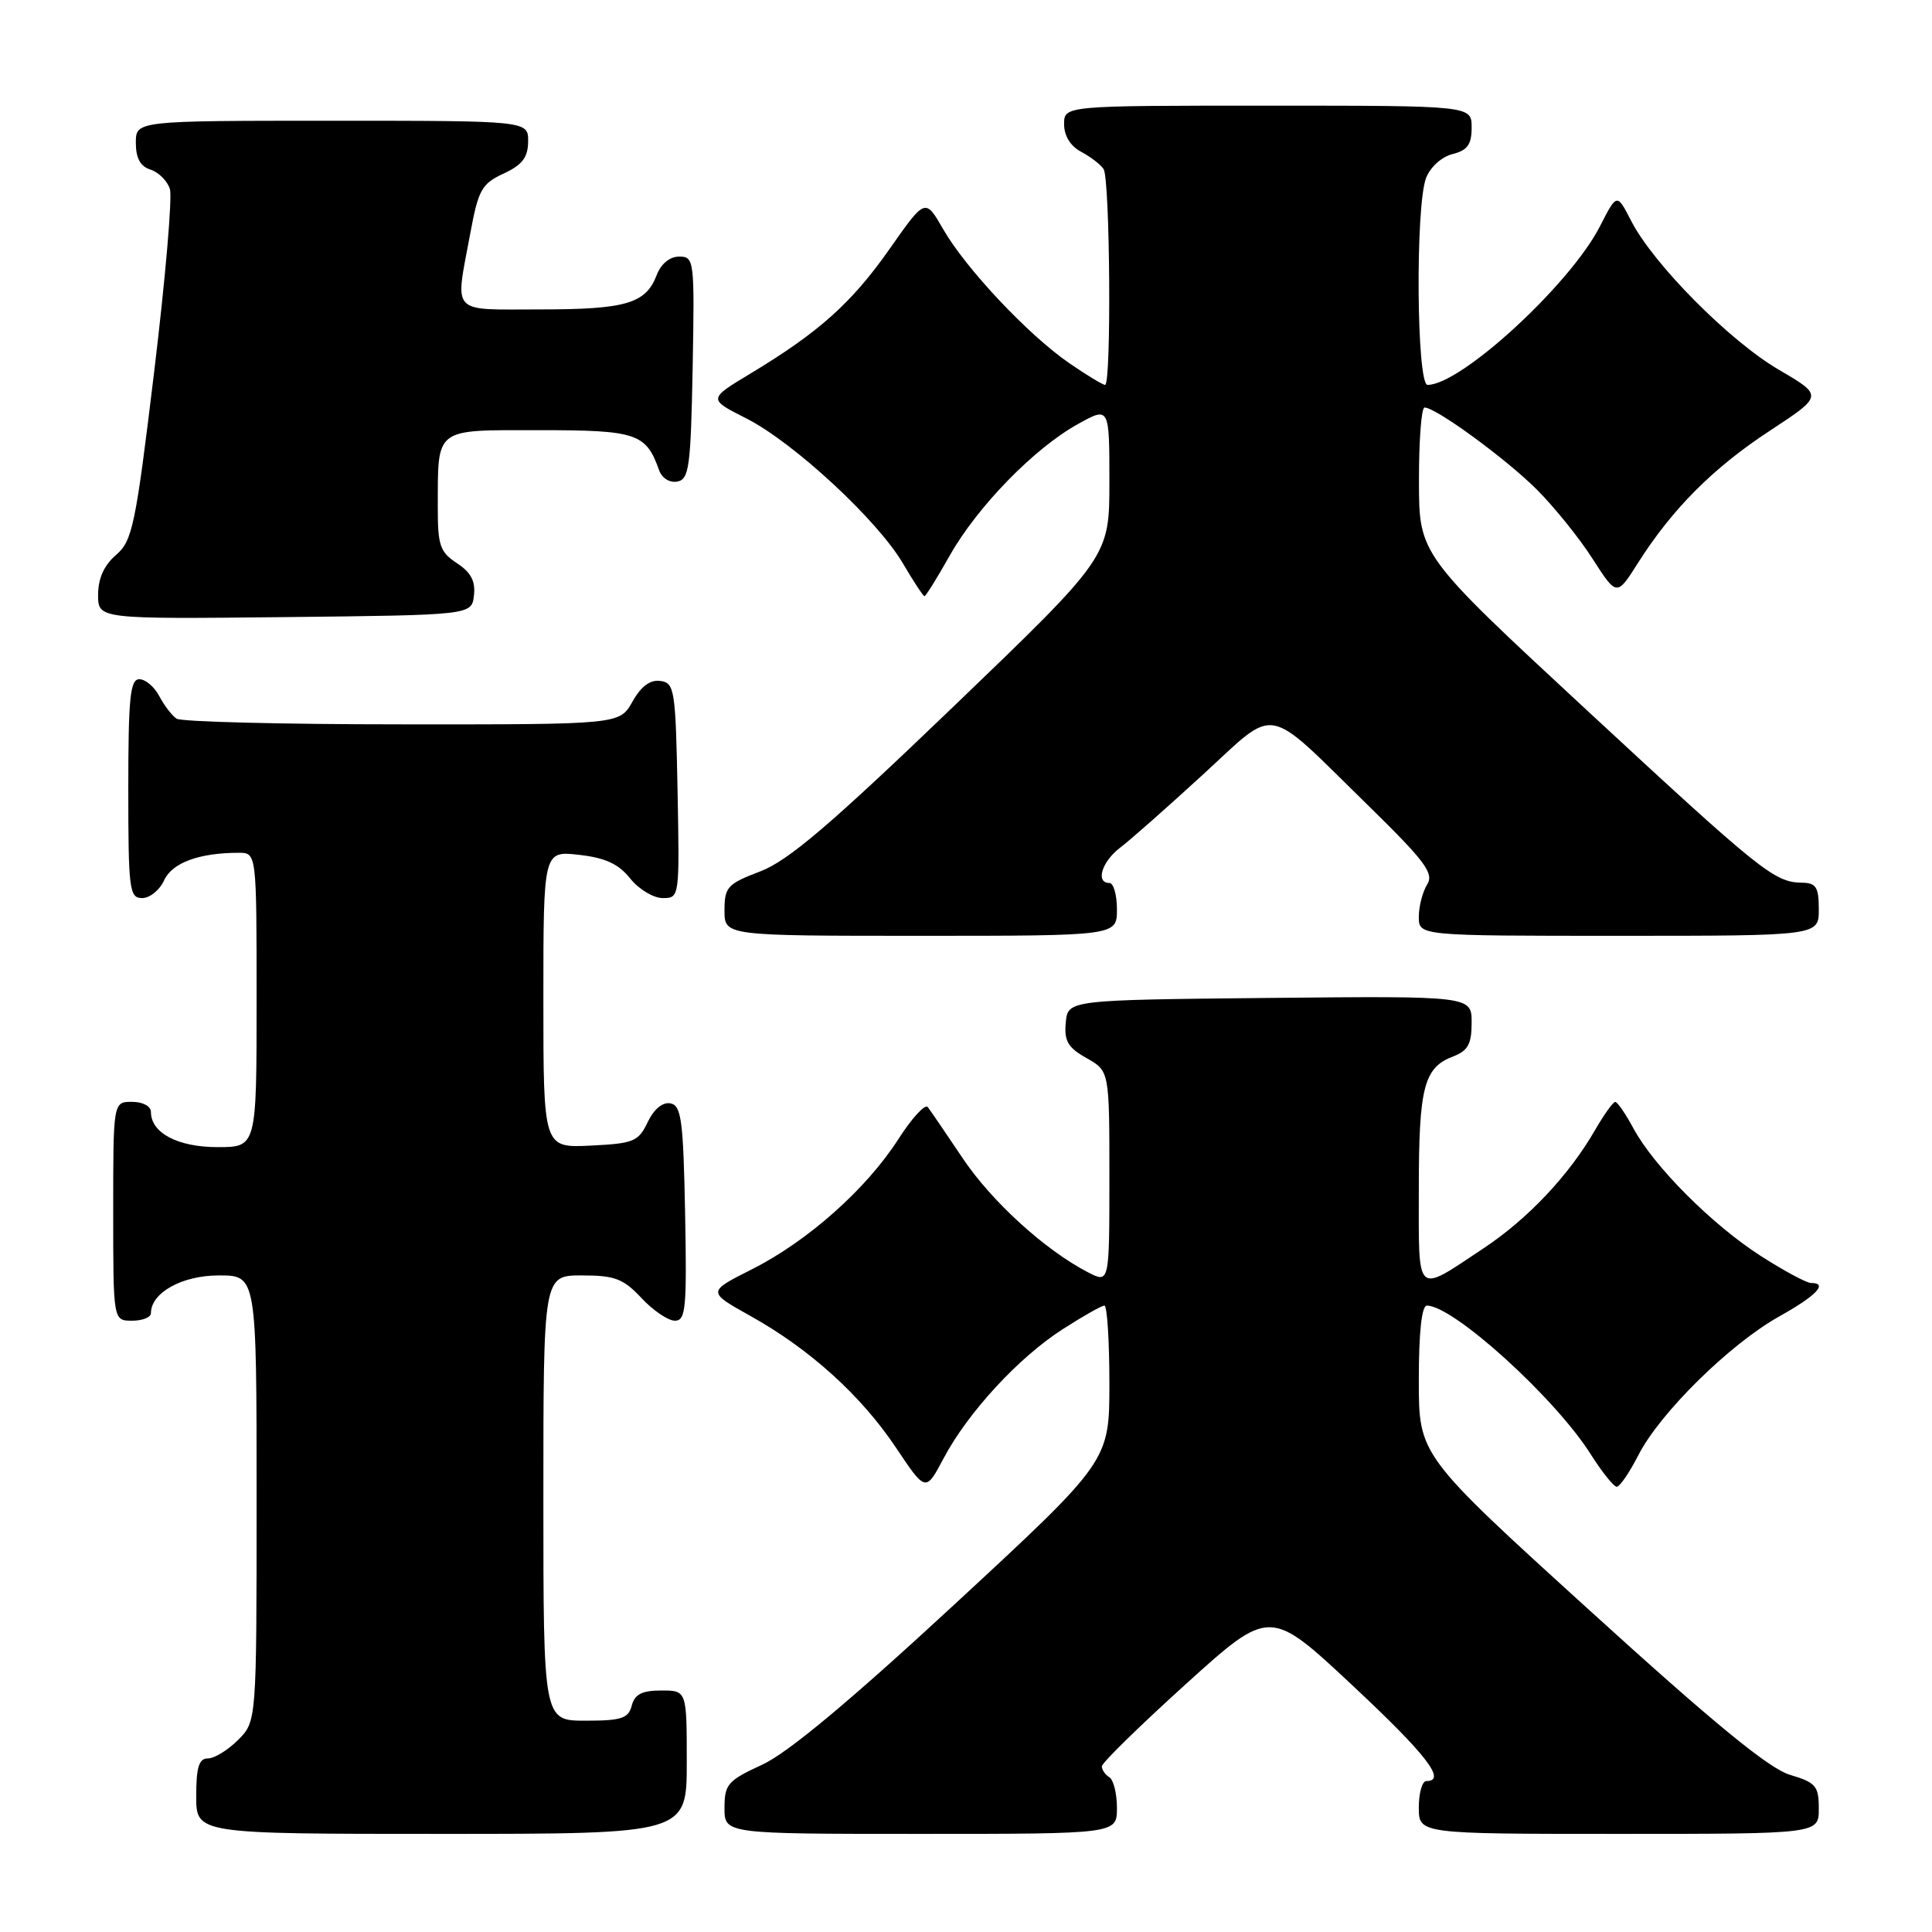 <?xml version="1.0" encoding="UTF-8" standalone="no"?>
<!DOCTYPE svg PUBLIC "-//W3C//DTD SVG 1.1//EN" "http://www.w3.org/Graphics/SVG/1.1/DTD/svg11.dtd" >
<svg xmlns="http://www.w3.org/2000/svg" xmlns:xlink="http://www.w3.org/1999/xlink" version="1.1" viewBox="0 0 256 256">
 <g >
 <path fill="currentColor"
d=" M 91.00 233.50 C 91.00 224.00 91.00 224.00 87.62 224.00 C 85.07 224.00 84.10 224.50 83.71 226.00 C 83.27 227.70 82.35 228.00 77.59 228.00 C 72.00 228.00 72.00 228.00 72.00 198.50 C 72.00 169.00 72.00 169.00 77.10 169.00 C 81.47 169.00 82.59 169.43 85.00 172.00 C 86.54 173.65 88.53 175.00 89.43 175.00 C 90.87 175.00 91.02 173.36 90.78 160.76 C 90.54 148.40 90.28 146.48 88.83 146.20 C 87.80 146.01 86.65 146.96 85.82 148.69 C 84.59 151.27 83.97 151.52 78.24 151.80 C 72.00 152.10 72.00 152.10 72.00 132.42 C 72.00 112.74 72.00 112.74 76.72 113.27 C 80.21 113.66 81.97 114.48 83.50 116.40 C 84.64 117.83 86.58 119.00 87.82 119.00 C 90.04 119.00 90.05 118.92 89.78 104.75 C 89.52 91.37 89.38 90.48 87.50 90.23 C 86.15 90.04 84.94 90.94 83.80 92.98 C 82.09 96.00 82.09 96.00 53.30 95.98 C 37.46 95.98 24.00 95.64 23.40 95.23 C 22.79 94.83 21.77 93.49 21.11 92.25 C 20.46 91.01 19.27 90.00 18.46 90.00 C 17.25 90.00 17.00 92.43 17.00 104.50 C 17.00 117.91 17.14 119.00 18.84 119.00 C 19.85 119.00 21.16 117.94 21.75 116.64 C 22.81 114.32 26.39 113.00 31.63 113.00 C 34.00 113.00 34.00 113.00 34.00 132.50 C 34.00 152.00 34.00 152.00 28.83 152.00 C 23.56 152.00 20.00 150.12 20.00 147.35 C 20.00 146.58 18.93 146.00 17.50 146.00 C 15.00 146.00 15.00 146.00 15.00 160.50 C 15.00 175.00 15.00 175.00 17.50 175.00 C 18.88 175.00 20.00 174.55 20.00 174.00 C 20.00 171.29 24.12 169.00 29.00 169.00 C 34.00 169.00 34.00 169.00 34.00 198.55 C 34.00 228.09 34.00 228.09 31.55 230.55 C 30.20 231.90 28.40 233.00 27.55 233.00 C 26.36 233.00 26.00 234.16 26.00 238.00 C 26.00 243.00 26.00 243.00 58.50 243.00 C 91.00 243.00 91.00 243.00 91.00 233.50 Z  M 148.00 239.56 C 148.00 237.67 147.55 235.84 147.00 235.50 C 146.45 235.16 146.00 234.51 146.00 234.05 C 146.00 233.59 151.01 228.69 157.13 223.15 C 168.25 213.09 168.25 213.09 179.13 223.25 C 189.03 232.51 191.74 236.00 189.00 236.00 C 188.45 236.00 188.00 237.57 188.00 239.50 C 188.00 243.00 188.00 243.00 214.50 243.00 C 241.00 243.00 241.00 243.00 241.00 239.66 C 241.00 236.65 240.62 236.20 237.17 235.17 C 234.39 234.33 227.11 228.37 210.67 213.42 C 188.00 192.82 188.00 192.82 188.00 182.91 C 188.00 176.54 188.38 173.00 189.07 173.00 C 192.58 173.00 206.07 185.23 210.78 192.70 C 212.28 195.06 213.83 197.00 214.23 197.00 C 214.63 197.00 215.92 195.11 217.10 192.80 C 219.95 187.22 229.22 178.09 235.75 174.44 C 240.72 171.66 242.29 170.00 239.95 170.00 C 239.38 170.00 236.40 168.40 233.34 166.44 C 226.89 162.31 219.17 154.58 216.44 149.52 C 215.40 147.58 214.31 146.00 214.02 146.01 C 213.74 146.01 212.53 147.70 211.34 149.76 C 207.89 155.74 202.45 161.51 196.59 165.40 C 187.46 171.46 188.00 171.95 188.00 157.54 C 188.00 144.05 188.67 141.45 192.56 139.98 C 194.51 139.23 195.00 138.34 195.00 135.51 C 195.00 131.97 195.00 131.97 168.25 132.23 C 141.50 132.50 141.50 132.50 141.22 135.50 C 140.99 137.94 141.51 138.82 143.97 140.20 C 147.00 141.91 147.00 141.91 147.00 155.98 C 147.00 170.05 147.00 170.05 144.17 168.59 C 138.45 165.63 131.36 159.17 127.52 153.41 C 125.34 150.16 123.28 147.14 122.93 146.69 C 122.57 146.25 120.82 148.16 119.04 150.94 C 114.79 157.56 107.05 164.44 99.65 168.18 C 93.71 171.17 93.71 171.17 99.38 174.34 C 107.30 178.75 114.10 184.91 118.72 191.82 C 122.66 197.71 122.66 197.71 125.03 193.24 C 128.25 187.16 134.99 179.85 140.84 176.11 C 143.50 174.40 145.97 173.00 146.34 173.00 C 146.70 173.00 147.00 177.64 147.00 183.30 C 147.00 193.60 147.00 193.60 126.52 212.55 C 112.62 225.41 104.42 232.24 101.02 233.82 C 96.42 235.94 96.00 236.42 96.00 239.57 C 96.00 243.00 96.00 243.00 122.00 243.00 C 148.00 243.00 148.00 243.00 148.00 239.56 Z  M 148.00 120.50 C 148.00 118.58 147.55 117.00 147.00 117.00 C 145.13 117.00 145.99 114.18 148.41 112.33 C 149.74 111.33 154.67 106.97 159.37 102.66 C 169.38 93.49 167.39 93.13 181.19 106.63 C 188.86 114.14 190.04 115.71 189.10 117.21 C 188.50 118.18 188.00 120.10 188.00 121.49 C 188.00 124.00 188.00 124.00 214.50 124.00 C 241.00 124.00 241.00 124.00 241.00 120.50 C 241.00 117.55 240.65 116.99 238.75 116.96 C 235.11 116.91 233.34 115.49 210.15 94.00 C 188.03 73.50 188.03 73.50 188.02 63.75 C 188.01 58.39 188.34 54.00 188.76 54.00 C 190.27 54.00 199.58 60.81 203.67 64.90 C 205.96 67.20 209.28 71.31 211.03 74.05 C 214.23 79.03 214.23 79.03 217.03 74.61 C 221.58 67.43 227.04 61.96 234.55 57.05 C 241.59 52.43 241.59 52.43 235.70 48.99 C 229.19 45.19 219.07 34.99 216.14 29.27 C 214.25 25.59 214.25 25.59 212.01 29.97 C 208.09 37.66 193.60 51.00 189.16 51.00 C 187.70 51.00 187.53 27.36 188.96 23.59 C 189.51 22.15 191.02 20.78 192.46 20.42 C 194.45 19.92 195.00 19.15 195.00 16.89 C 195.00 14.00 195.00 14.00 168.00 14.00 C 141.00 14.00 141.00 14.00 141.00 16.46 C 141.00 18.00 141.85 19.37 143.25 20.11 C 144.49 20.77 145.83 21.79 146.23 22.40 C 147.09 23.68 147.28 51.00 146.43 51.00 C 146.12 51.00 143.98 49.70 141.68 48.12 C 136.25 44.38 127.96 35.57 124.97 30.36 C 122.60 26.25 122.60 26.25 117.88 32.98 C 112.84 40.16 108.52 44.02 99.47 49.48 C 93.82 52.88 93.82 52.88 98.87 55.43 C 105.16 58.62 116.28 68.91 119.65 74.67 C 121.05 77.05 122.33 79.00 122.50 79.00 C 122.67 79.00 124.18 76.57 125.86 73.59 C 129.51 67.13 137.06 59.38 142.83 56.19 C 147.00 53.87 147.00 53.87 147.00 63.83 C 147.00 73.78 147.00 73.78 126.25 93.71 C 110.04 109.28 104.46 114.04 100.75 115.46 C 96.38 117.12 96.00 117.54 96.00 120.64 C 96.00 124.00 96.00 124.00 122.00 124.00 C 148.00 124.00 148.00 124.00 148.00 120.50 Z  M 62.80 78.90 C 63.02 77.01 62.40 75.84 60.55 74.63 C 58.30 73.15 58.00 72.27 58.01 67.23 C 58.04 56.54 57.44 57.00 71.46 57.00 C 84.37 57.00 85.60 57.41 87.34 62.32 C 87.72 63.37 88.74 64.00 89.75 63.81 C 91.31 63.51 91.53 61.86 91.78 48.74 C 92.04 34.45 91.99 34.00 90.00 34.00 C 88.75 34.00 87.59 34.95 87.02 36.44 C 85.58 40.22 82.96 41.00 71.57 41.00 C 59.53 41.00 60.29 41.83 62.30 31.00 C 63.38 25.14 63.82 24.35 66.73 23.00 C 69.21 21.85 69.96 20.86 69.98 18.75 C 70.00 16.00 70.00 16.00 44.00 16.00 C 18.00 16.00 18.00 16.00 18.00 18.93 C 18.00 20.96 18.60 22.06 19.95 22.48 C 21.02 22.82 22.17 23.97 22.51 25.04 C 22.85 26.10 21.91 36.99 20.43 49.24 C 17.96 69.70 17.55 71.66 15.37 73.54 C 13.79 74.90 13.00 76.65 13.00 78.81 C 13.00 82.03 13.00 82.03 37.75 81.77 C 62.50 81.50 62.50 81.50 62.80 78.90 Z "/>
</g>
</svg>